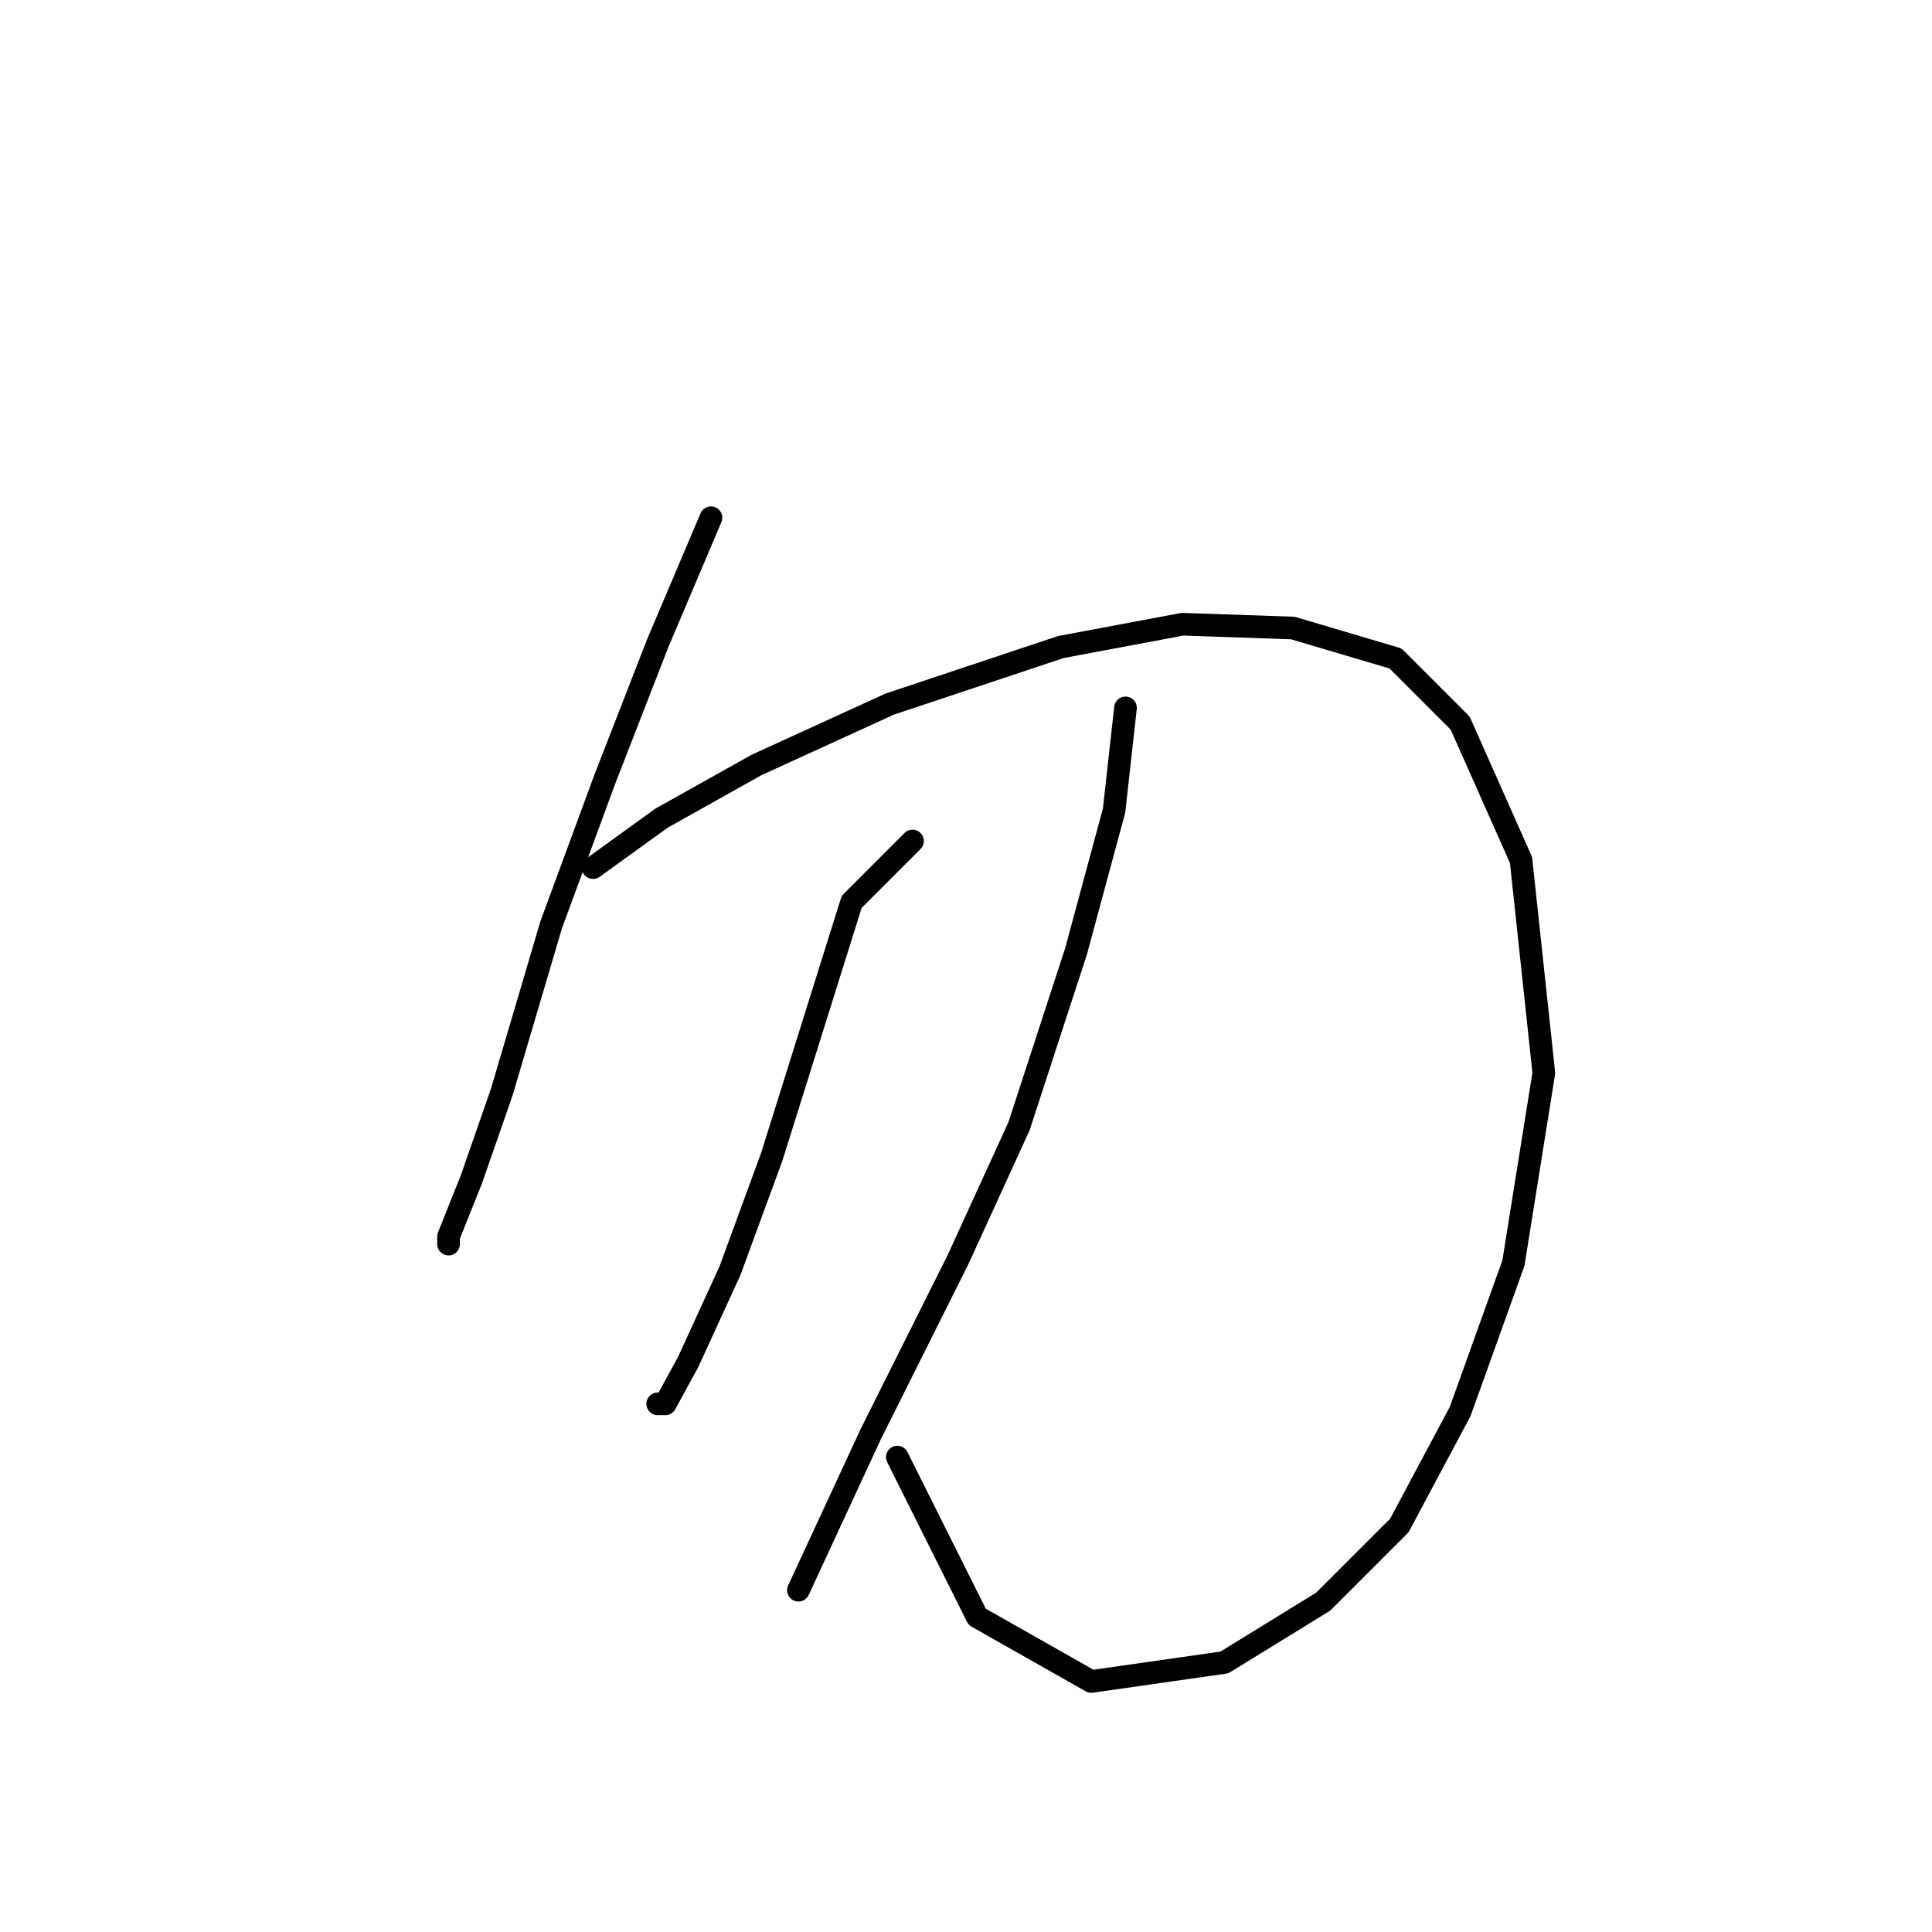 <?xml version="1.0" standalone="no"?>
    <svg width="256" height="256" xmlns="http://www.w3.org/2000/svg" version="1.1">
    <polyline stroke="black" stroke-width="3" stroke-linecap="round" fill="transparent" stroke-linejoin="round" points="94.205 68.603 87.15 85.233 80.095 103.374 73.04 122.523 66.489 144.696 62.458 156.286 59.434 163.845 59.434 164.853 59.434 164.853 " />
        <polyline stroke="black" stroke-width="3" stroke-linecap="round" fill="transparent" stroke-linejoin="round" points="78.584 114.964 87.654 108.413 100.252 101.358 117.89 93.296 140.566 85.737 156.692 82.713 171.306 83.217 184.912 87.248 193.479 95.815 201.542 113.957 204.565 142.176 200.534 167.373 193.479 187.026 185.416 202.144 175.337 212.222 162.235 220.285 144.598 222.805 129.48 214.238 118.898 193.073 118.898 193.073 " />
        <polyline stroke="black" stroke-width="3" stroke-linecap="round" fill="transparent" stroke-linejoin="round" points="120.913 111.437 112.851 119.5 102.268 153.263 96.725 168.381 91.182 180.475 88.158 186.018 87.15 186.018 87.15 186.018 " />
        <polyline stroke="black" stroke-width="3" stroke-linecap="round" fill="transparent" stroke-linejoin="round" points="149.133 93.8 147.621 107.406 142.582 126.051 135.023 149.231 126.96 166.869 115.37 190.049 105.796 210.71 105.796 210.71 " />
        </svg>
